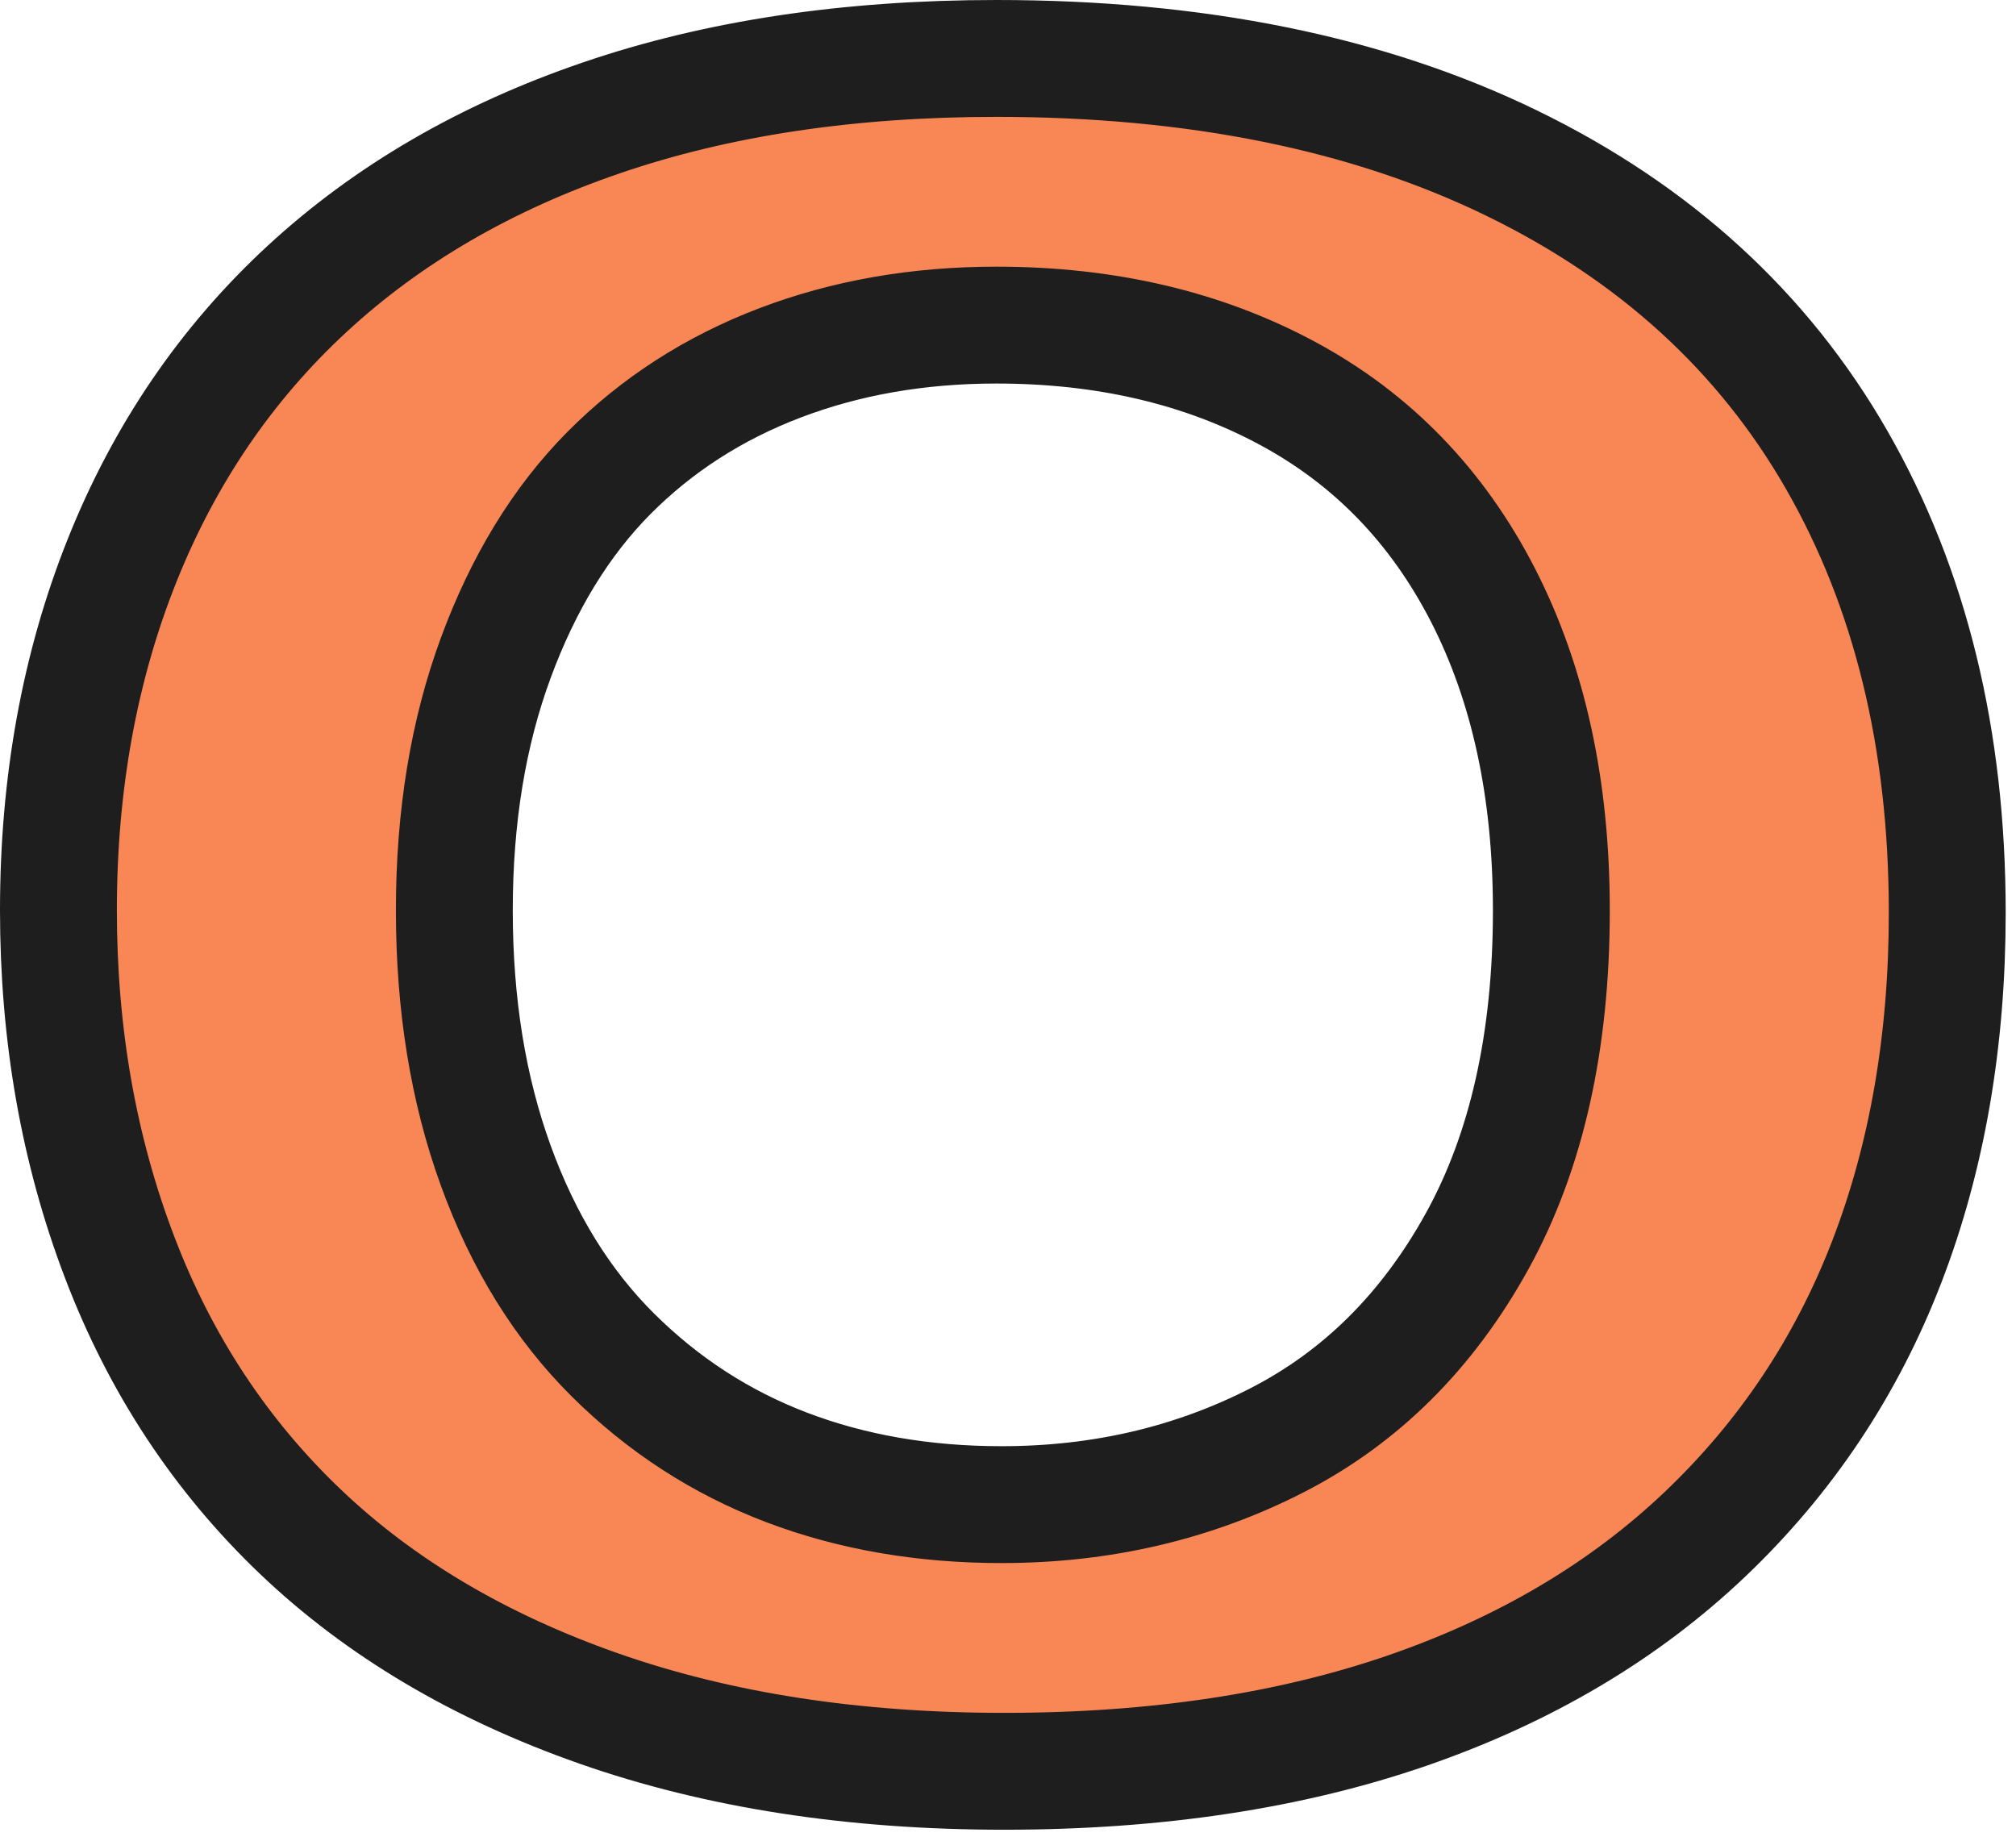 <svg width="69" height="63" viewBox="0 0 69 63" fill="none" xmlns="http://www.w3.org/2000/svg">
<path fill-rule="evenodd" clip-rule="evenodd" d="M53.097 31.158C53.097 27.008 52.317 23.411 50.757 20.369C49.195 17.326 46.967 15.025 44.071 13.465C41.175 11.905 37.851 11.127 34.099 11.127C31.428 11.127 28.959 11.558 26.694 12.421C24.427 13.285 22.477 14.542 20.839 16.191C19.204 17.841 17.914 19.95 16.969 22.515C16.023 25.079 15.55 27.96 15.55 31.158C15.55 34.38 16.023 37.294 16.969 39.897C17.914 42.502 19.25 44.66 20.976 46.375C22.702 48.09 24.683 49.371 26.919 50.223C29.154 51.073 31.608 51.498 34.28 51.498C37.7 51.498 40.844 50.763 43.711 49.294C46.577 47.824 48.858 45.556 50.553 42.489C52.249 39.419 53.097 35.642 53.097 31.158ZM34.099 2C40.941 2 46.816 3.191 51.725 5.576C56.632 7.961 60.346 11.351 62.867 15.748C65.387 20.142 66.647 25.305 66.647 31.235C66.647 35.617 65.958 39.602 64.578 43.184C63.196 46.769 61.126 49.874 58.365 52.503C55.603 55.133 52.212 57.145 48.191 58.538C44.169 59.928 39.562 60.625 34.37 60.625C29.207 60.625 24.586 59.909 20.503 58.479C16.42 57.047 13.015 55.031 10.283 52.426C7.553 49.823 5.488 46.691 4.094 43.029C2.697 39.369 2 35.412 2 31.158C2 26.8 2.729 22.806 4.184 19.169C5.639 15.534 7.748 12.441 10.509 9.889C13.271 7.337 16.632 5.383 20.593 4.031C24.554 2.676 29.056 2 34.099 2Z" fill="#F98756"/>
<path fill-rule="evenodd" clip-rule="evenodd" d="M53.097 31.158C53.097 27.008 52.317 23.411 50.757 20.369C49.195 17.326 46.967 15.025 44.071 13.465C41.175 11.905 37.851 11.127 34.099 11.127C31.428 11.127 28.959 11.558 26.694 12.421C24.427 13.285 22.477 14.542 20.839 16.191C19.204 17.841 17.914 19.95 16.969 22.515C16.023 25.079 15.55 27.96 15.55 31.158C15.55 34.38 16.023 37.294 16.969 39.897C17.914 42.502 19.25 44.66 20.976 46.375C22.702 48.09 24.683 49.371 26.919 50.223C29.154 51.073 31.608 51.498 34.28 51.498C37.7 51.498 40.844 50.763 43.711 49.294C46.577 47.824 48.858 45.556 50.553 42.489C52.249 39.419 53.097 35.642 53.097 31.158ZM34.099 2C40.941 2 46.816 3.191 51.725 5.576C56.632 7.961 60.346 11.351 62.867 15.748C65.387 20.142 66.647 25.305 66.647 31.235C66.647 35.617 65.958 39.602 64.578 43.184C63.196 46.769 61.126 49.874 58.365 52.503C55.603 55.133 52.212 57.145 48.191 58.538C44.169 59.928 39.562 60.625 34.37 60.625C29.207 60.625 24.586 59.909 20.503 58.479C16.42 57.047 13.015 55.031 10.283 52.426C7.553 49.823 5.488 46.691 4.094 43.029C2.697 39.369 2 35.412 2 31.158C2 26.8 2.729 22.806 4.184 19.169C5.639 15.534 7.748 12.441 10.509 9.889C13.271 7.337 16.632 5.383 20.593 4.031C24.554 2.676 29.056 2 34.099 2Z" stroke="#1E1E1E" stroke-width="4"/>
</svg>
